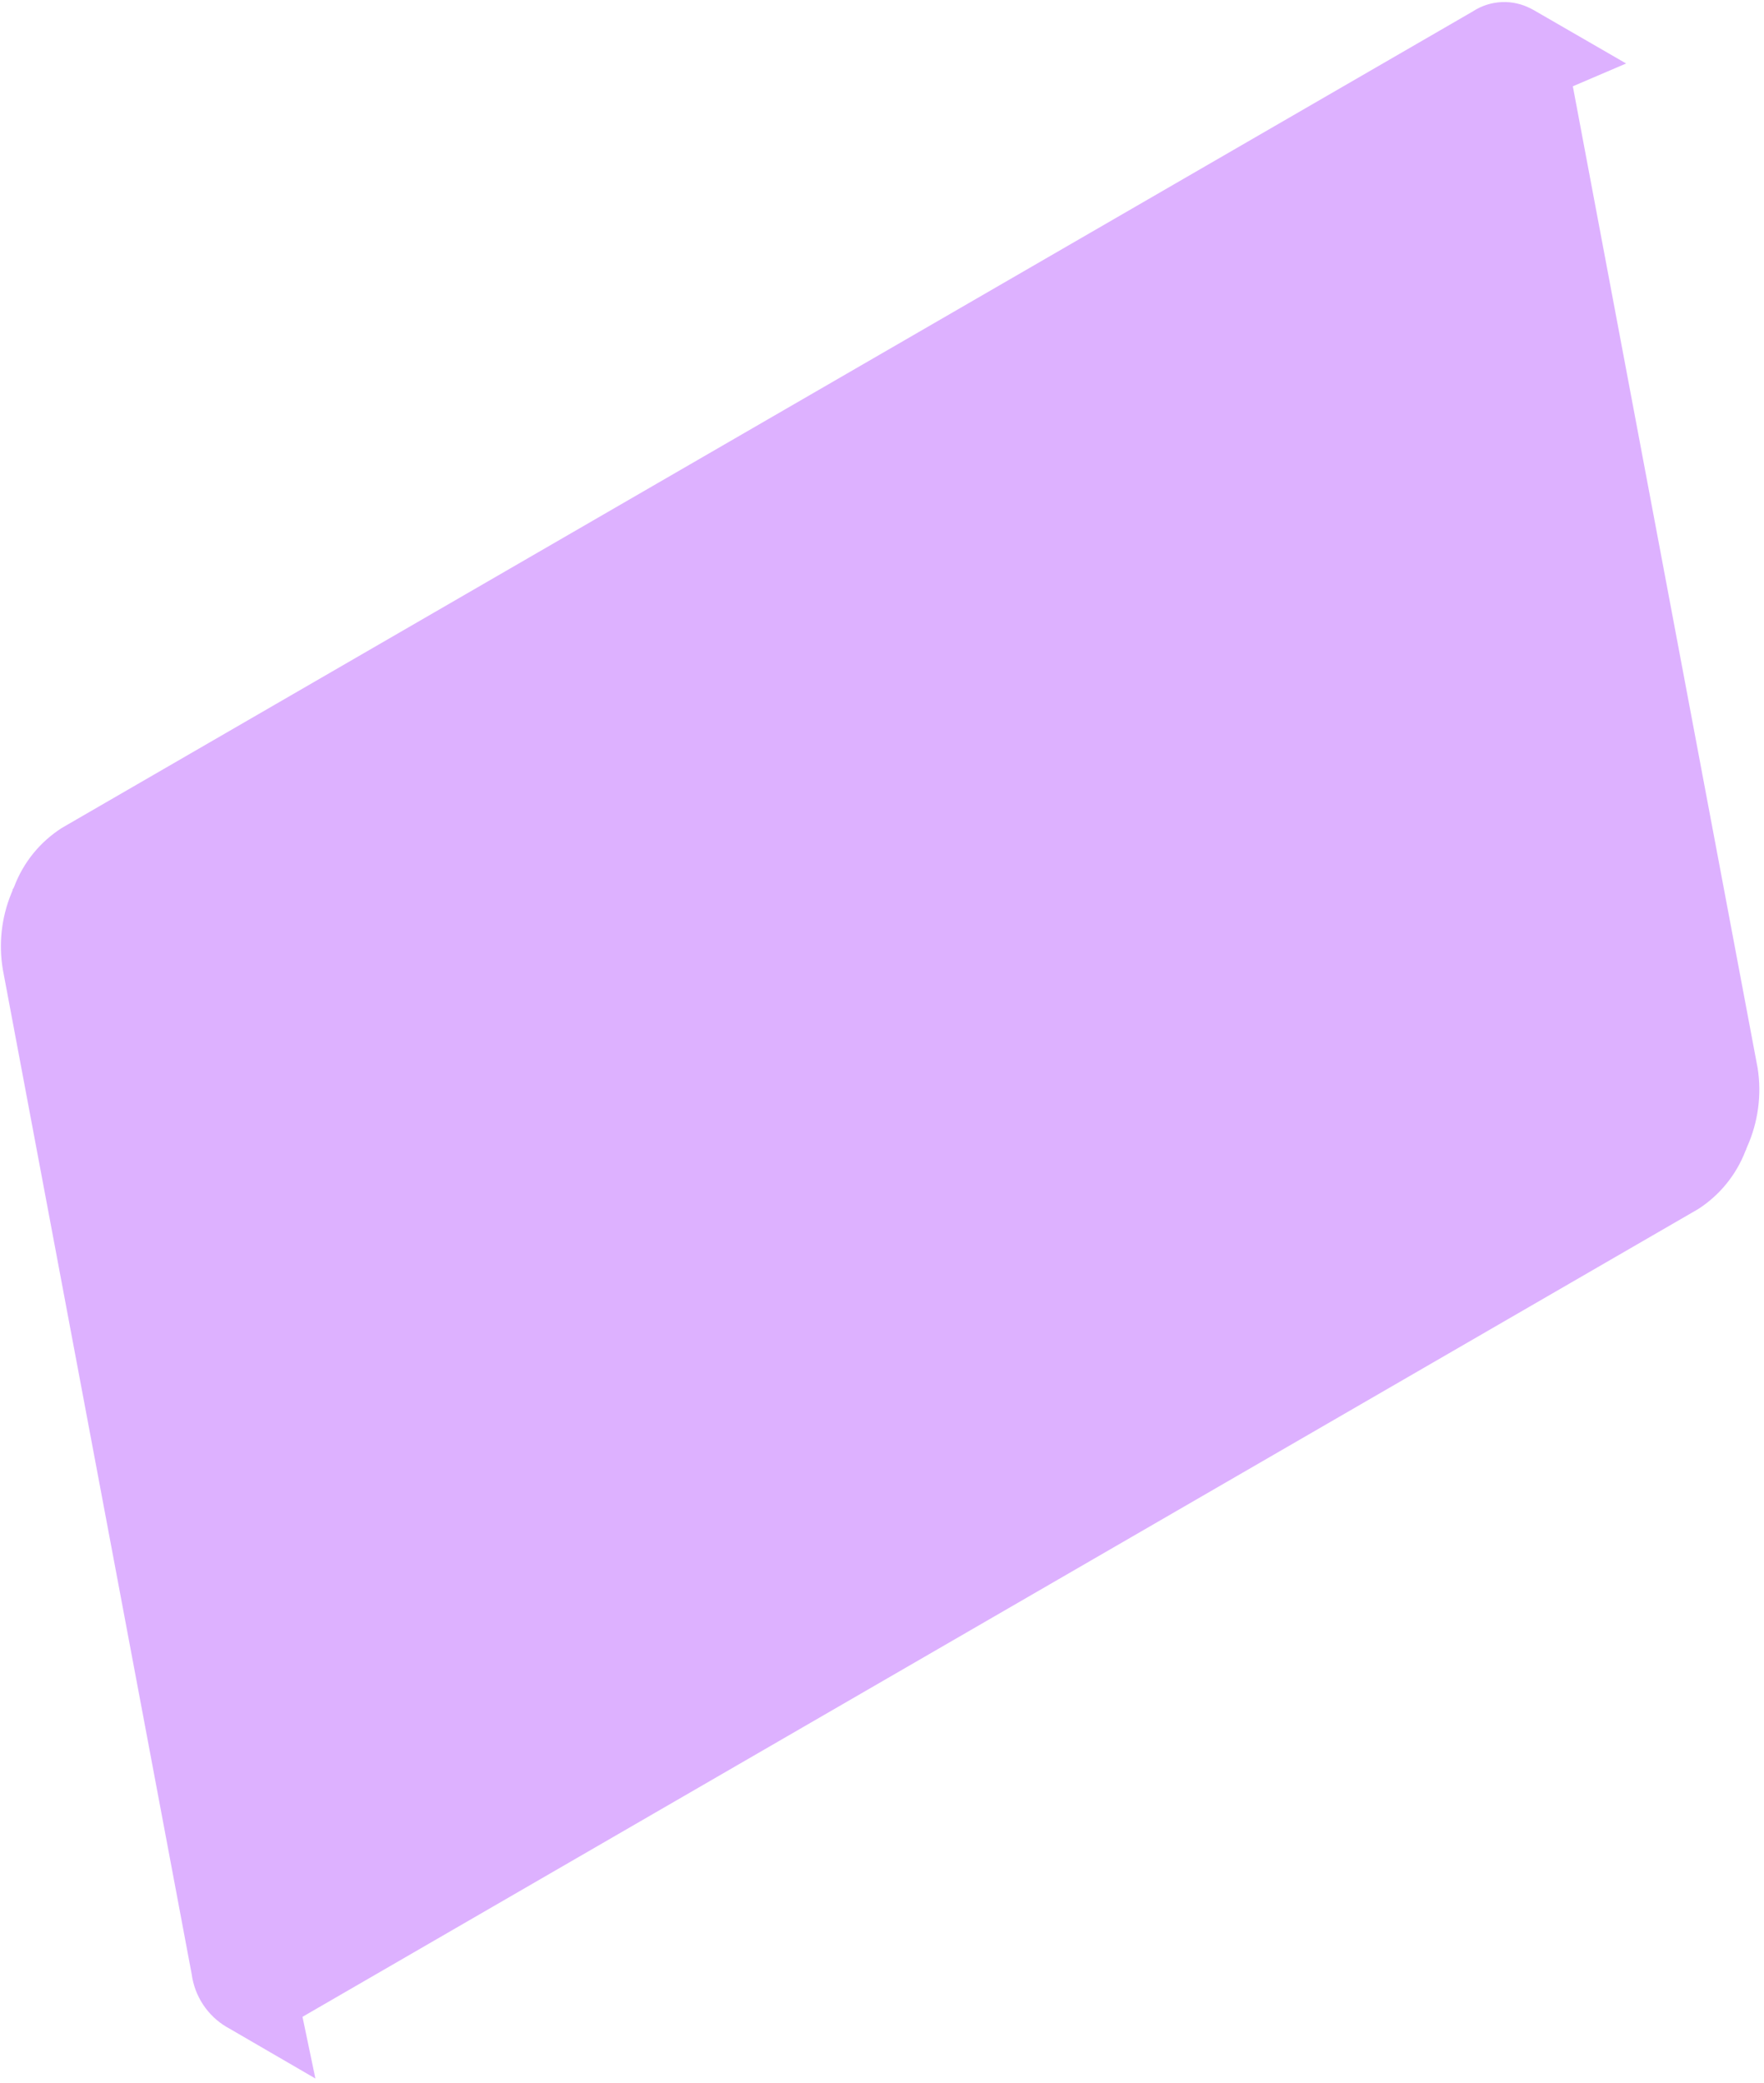 <svg width="338" height="399" viewBox="0 0 338 399" fill="none" xmlns="http://www.w3.org/2000/svg">
<path d="M2.184 171.093L2.405 170.549C2.405 170.428 2.405 170.287 2.566 170.166L2.746 169.764C4.495 165.168 7.673 161.257 11.812 158.61L12.917 157.966L147.044 80.372L281.151 2.798L282.257 2.154C283.893 1.095 285.781 0.49 287.727 0.401C289.673 0.313 291.607 0.744 293.332 1.65L293.614 1.791L293.875 1.932L311.583 12.16L301.372 16.529L336.788 204.614C337.578 209.71 336.88 214.926 334.778 219.634L334.617 220.037C334.617 220.157 334.517 220.278 334.457 220.419C332.695 225.018 329.511 228.934 325.371 231.593L57.961 386.298L60.433 398.116L43.65 388.371L43.389 388.23C41.595 387.162 40.065 385.702 38.913 383.959C37.761 382.216 37.017 380.235 36.736 378.164L0.535 185.649C-0.284 180.738 0.287 175.695 2.184 171.093V171.093Z" fill="#DDB1FF"/>
</svg>
